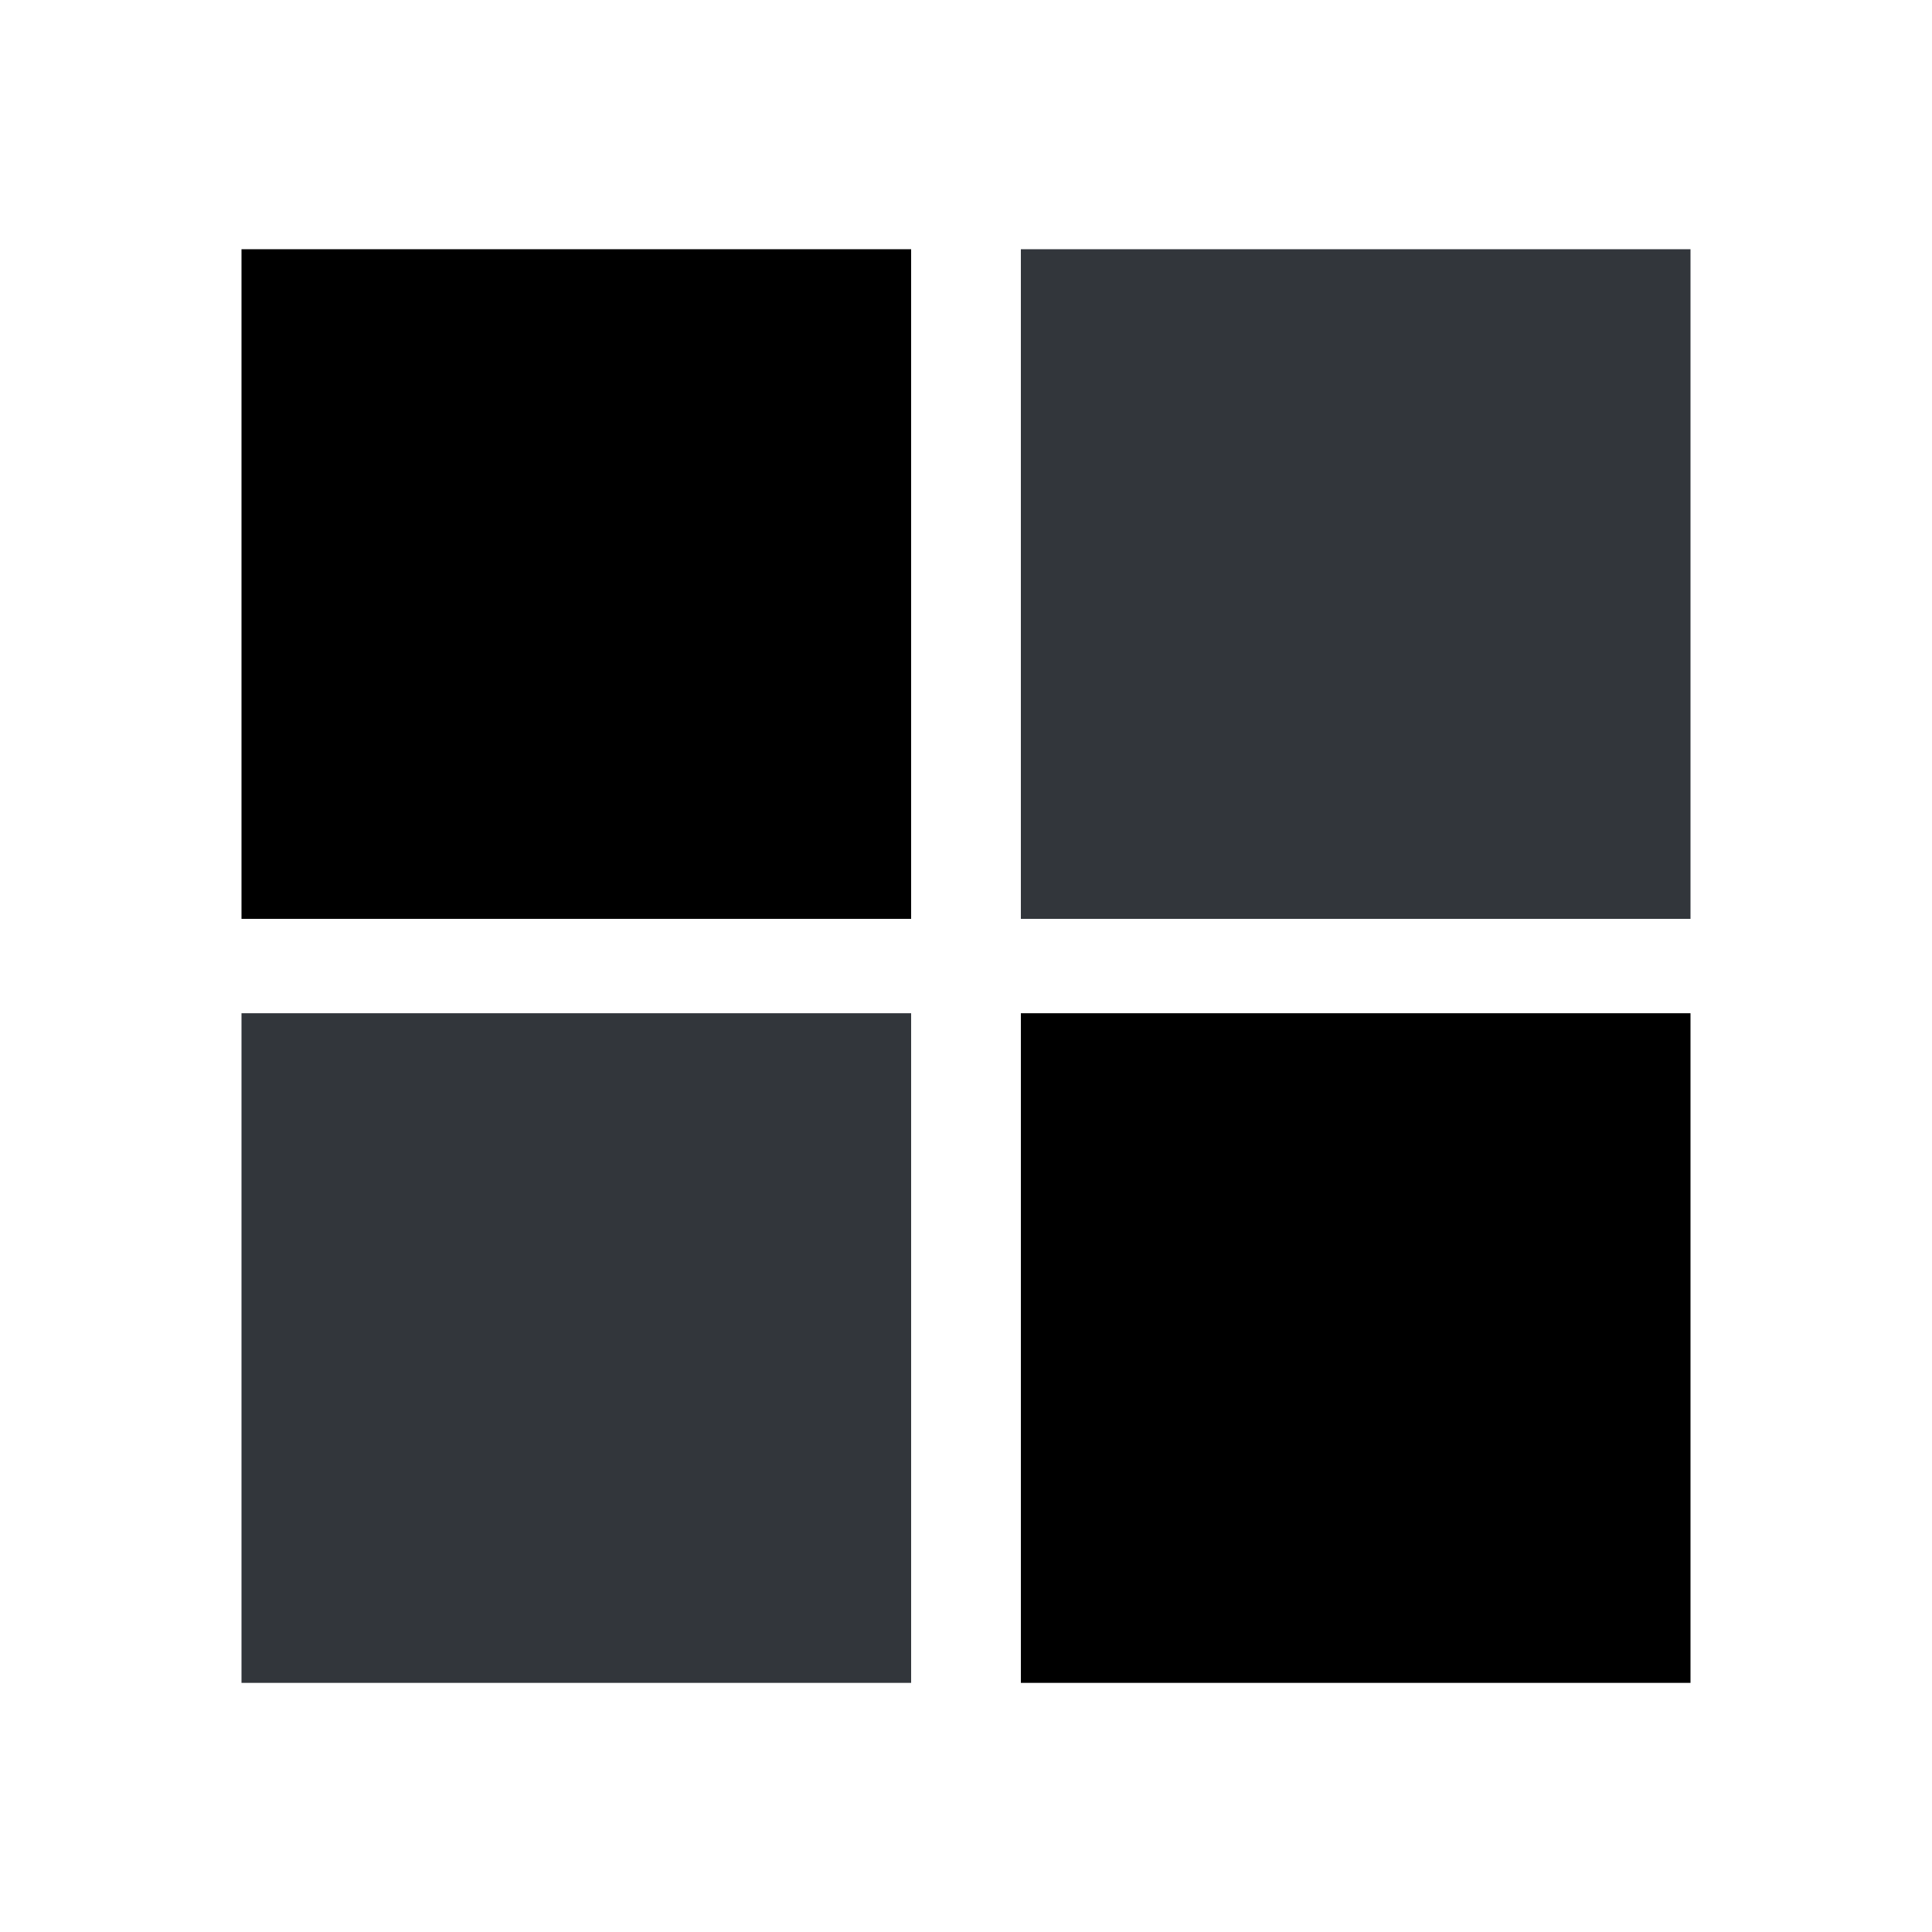 <svg viewBox="0 0 200 200" xmlns="http://www.w3.org/2000/svg"><path d="m25 25.8h69.32v69.32h-69.32z" fill="currentColor"/><path d="m105.68 25.8h69.32v69.32h-69.32z" fill="#32363b"/><path d="m25 104.89h69.32v69.32h-69.32z" fill="#32363b"/><path d="m105.68 104.89h69.32v69.32h-69.32z" fill="currentColor"/></svg>
